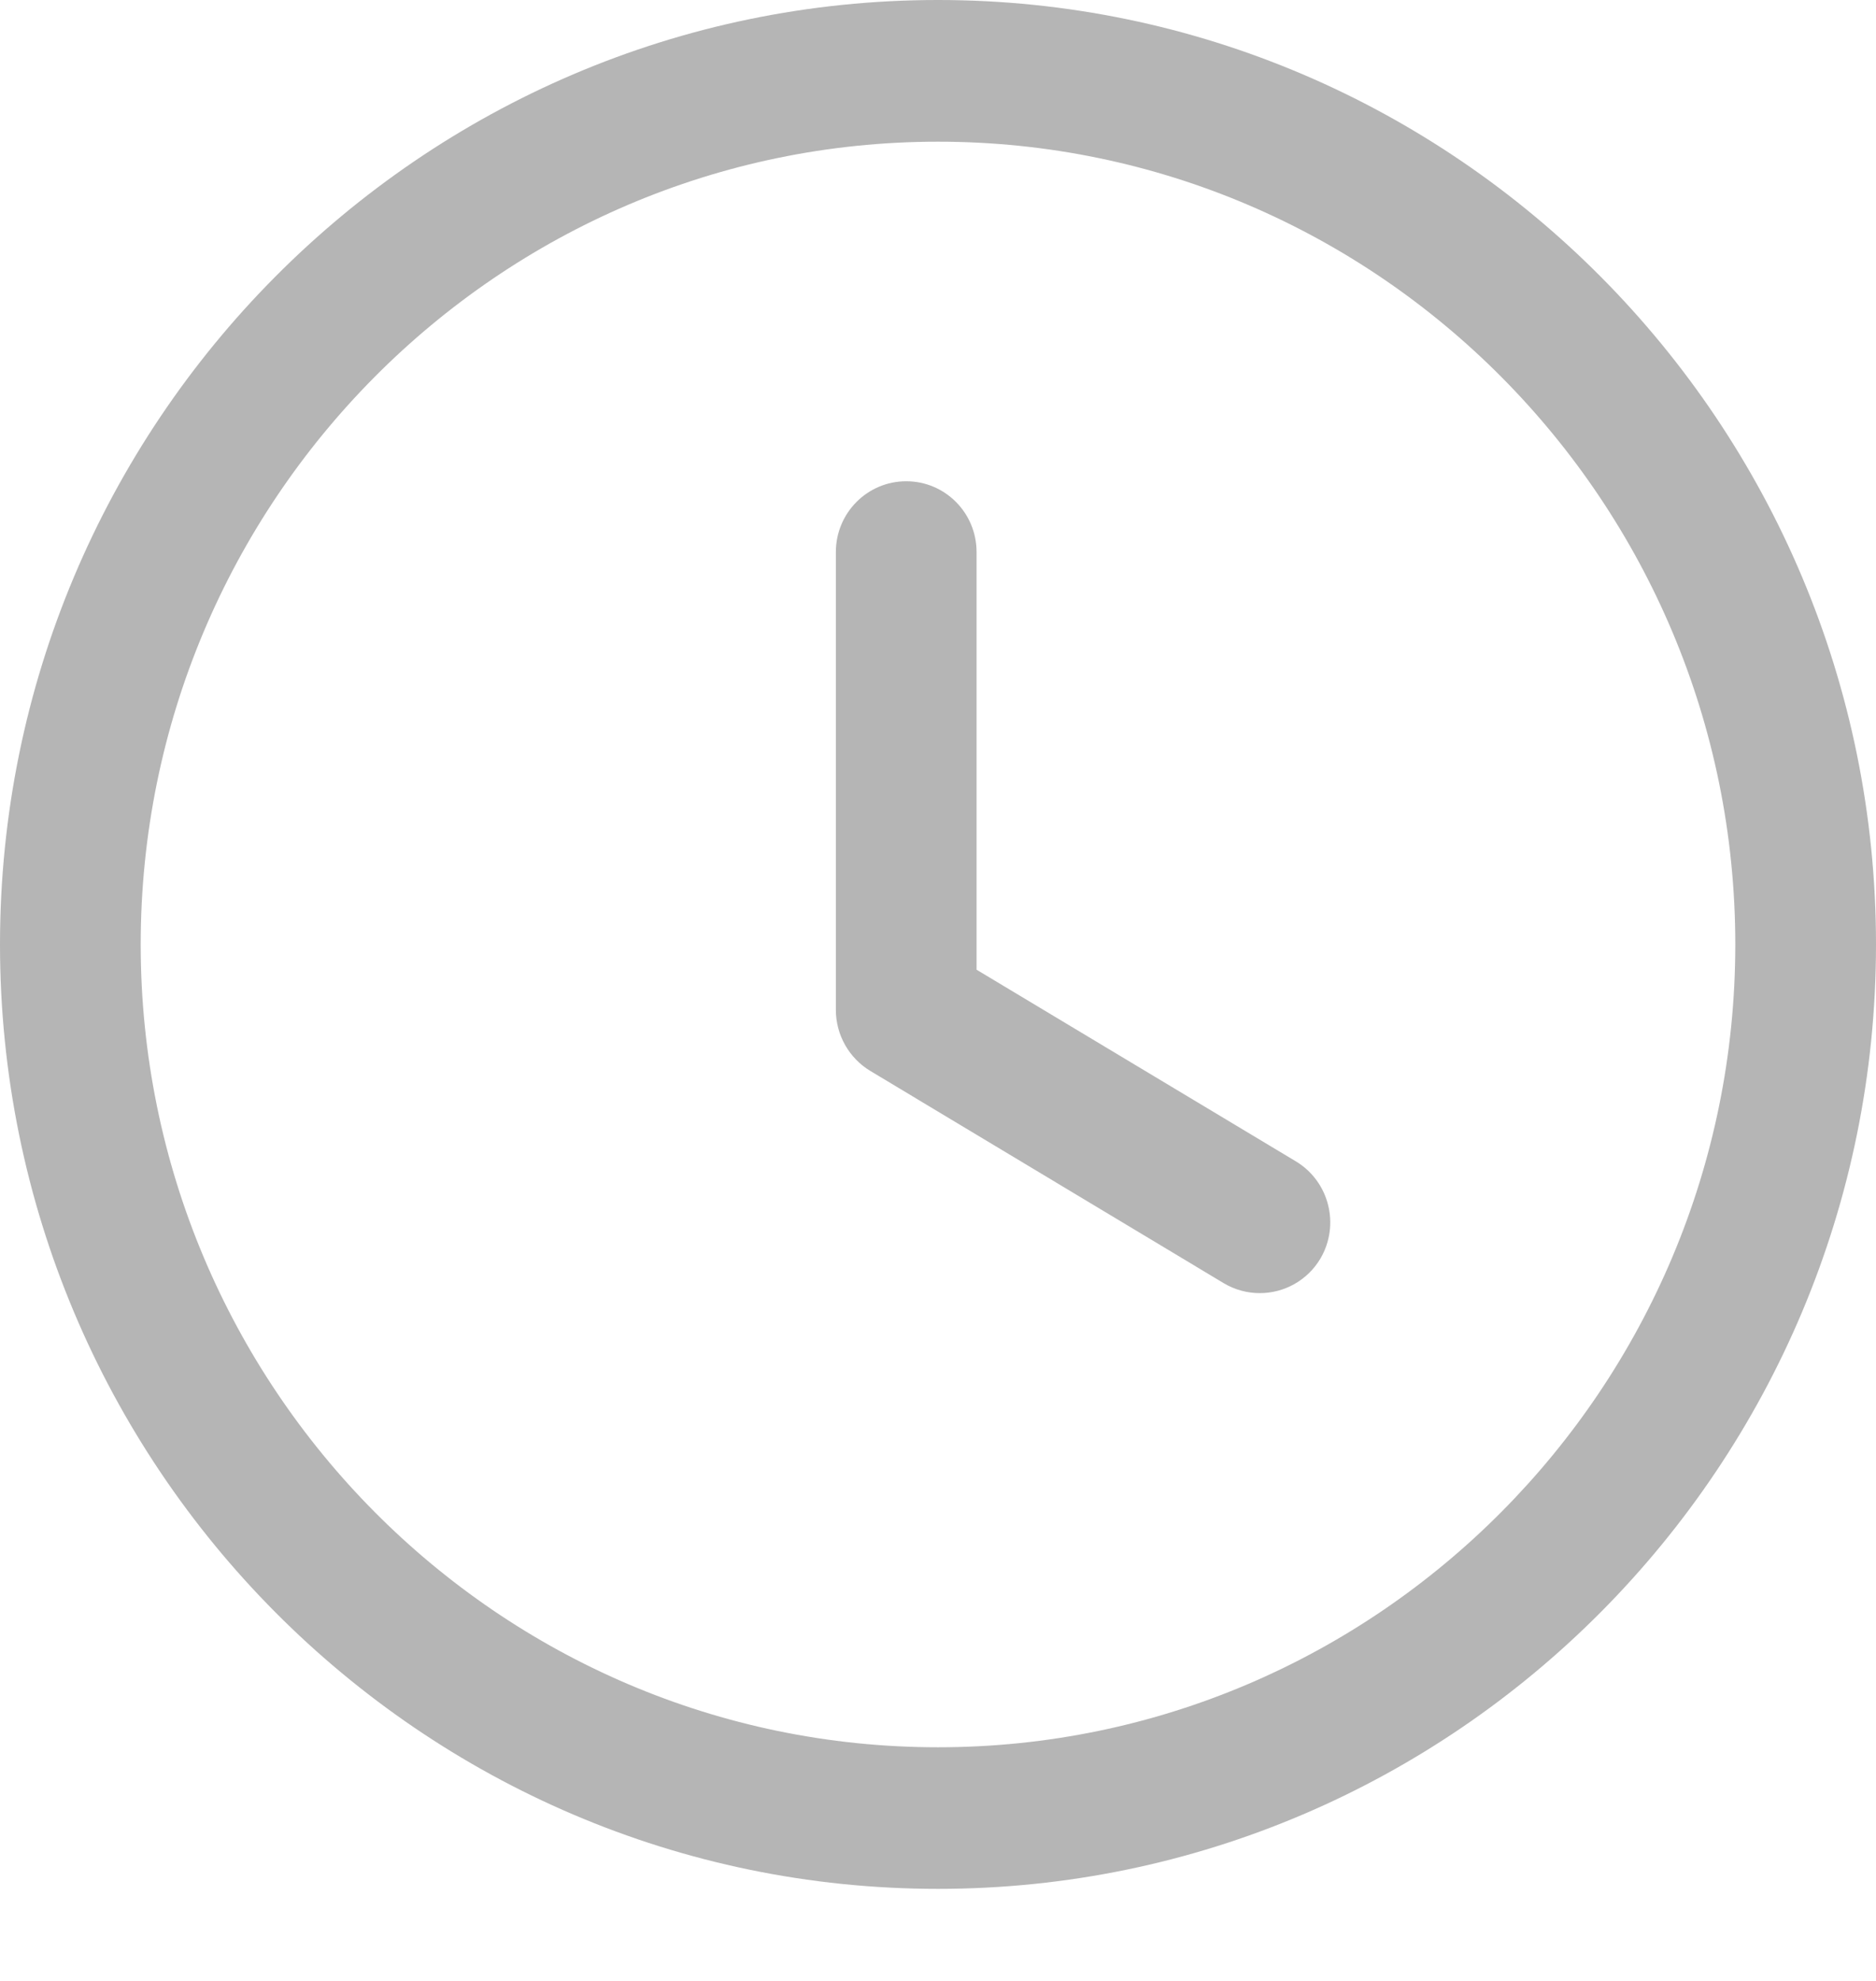 <svg width="18" height="19" viewBox="0 0 18 19" fill="none" xmlns="http://www.w3.org/2000/svg">
<path fill-rule="evenodd" clip-rule="evenodd" d="M9 0C13.963 0 18 4.064 18 9.059C18 14.054 13.963 18.117 9 18.117C4.037 18.117 0 14.054 0 9.059C0 4.064 4.037 0 9 0ZM9 1.359C4.782 1.359 1.35 4.813 1.35 9.059C1.35 13.304 4.782 16.759 9 16.759C13.218 16.759 16.65 13.304 16.65 9.059C16.65 4.813 13.218 1.359 9 1.359ZM8.695 4.616C9.069 4.616 9.37 4.92 9.37 5.295V9.301L12.435 11.14C12.754 11.333 12.859 11.749 12.669 12.072C12.542 12.285 12.318 12.403 12.088 12.403C11.97 12.403 11.851 12.373 11.742 12.308L8.349 10.271C8.146 10.148 8.02 9.926 8.02 9.687V5.295C8.02 4.92 8.322 4.616 8.695 4.616Z" fill="#B5B5B5"/>
</svg>
